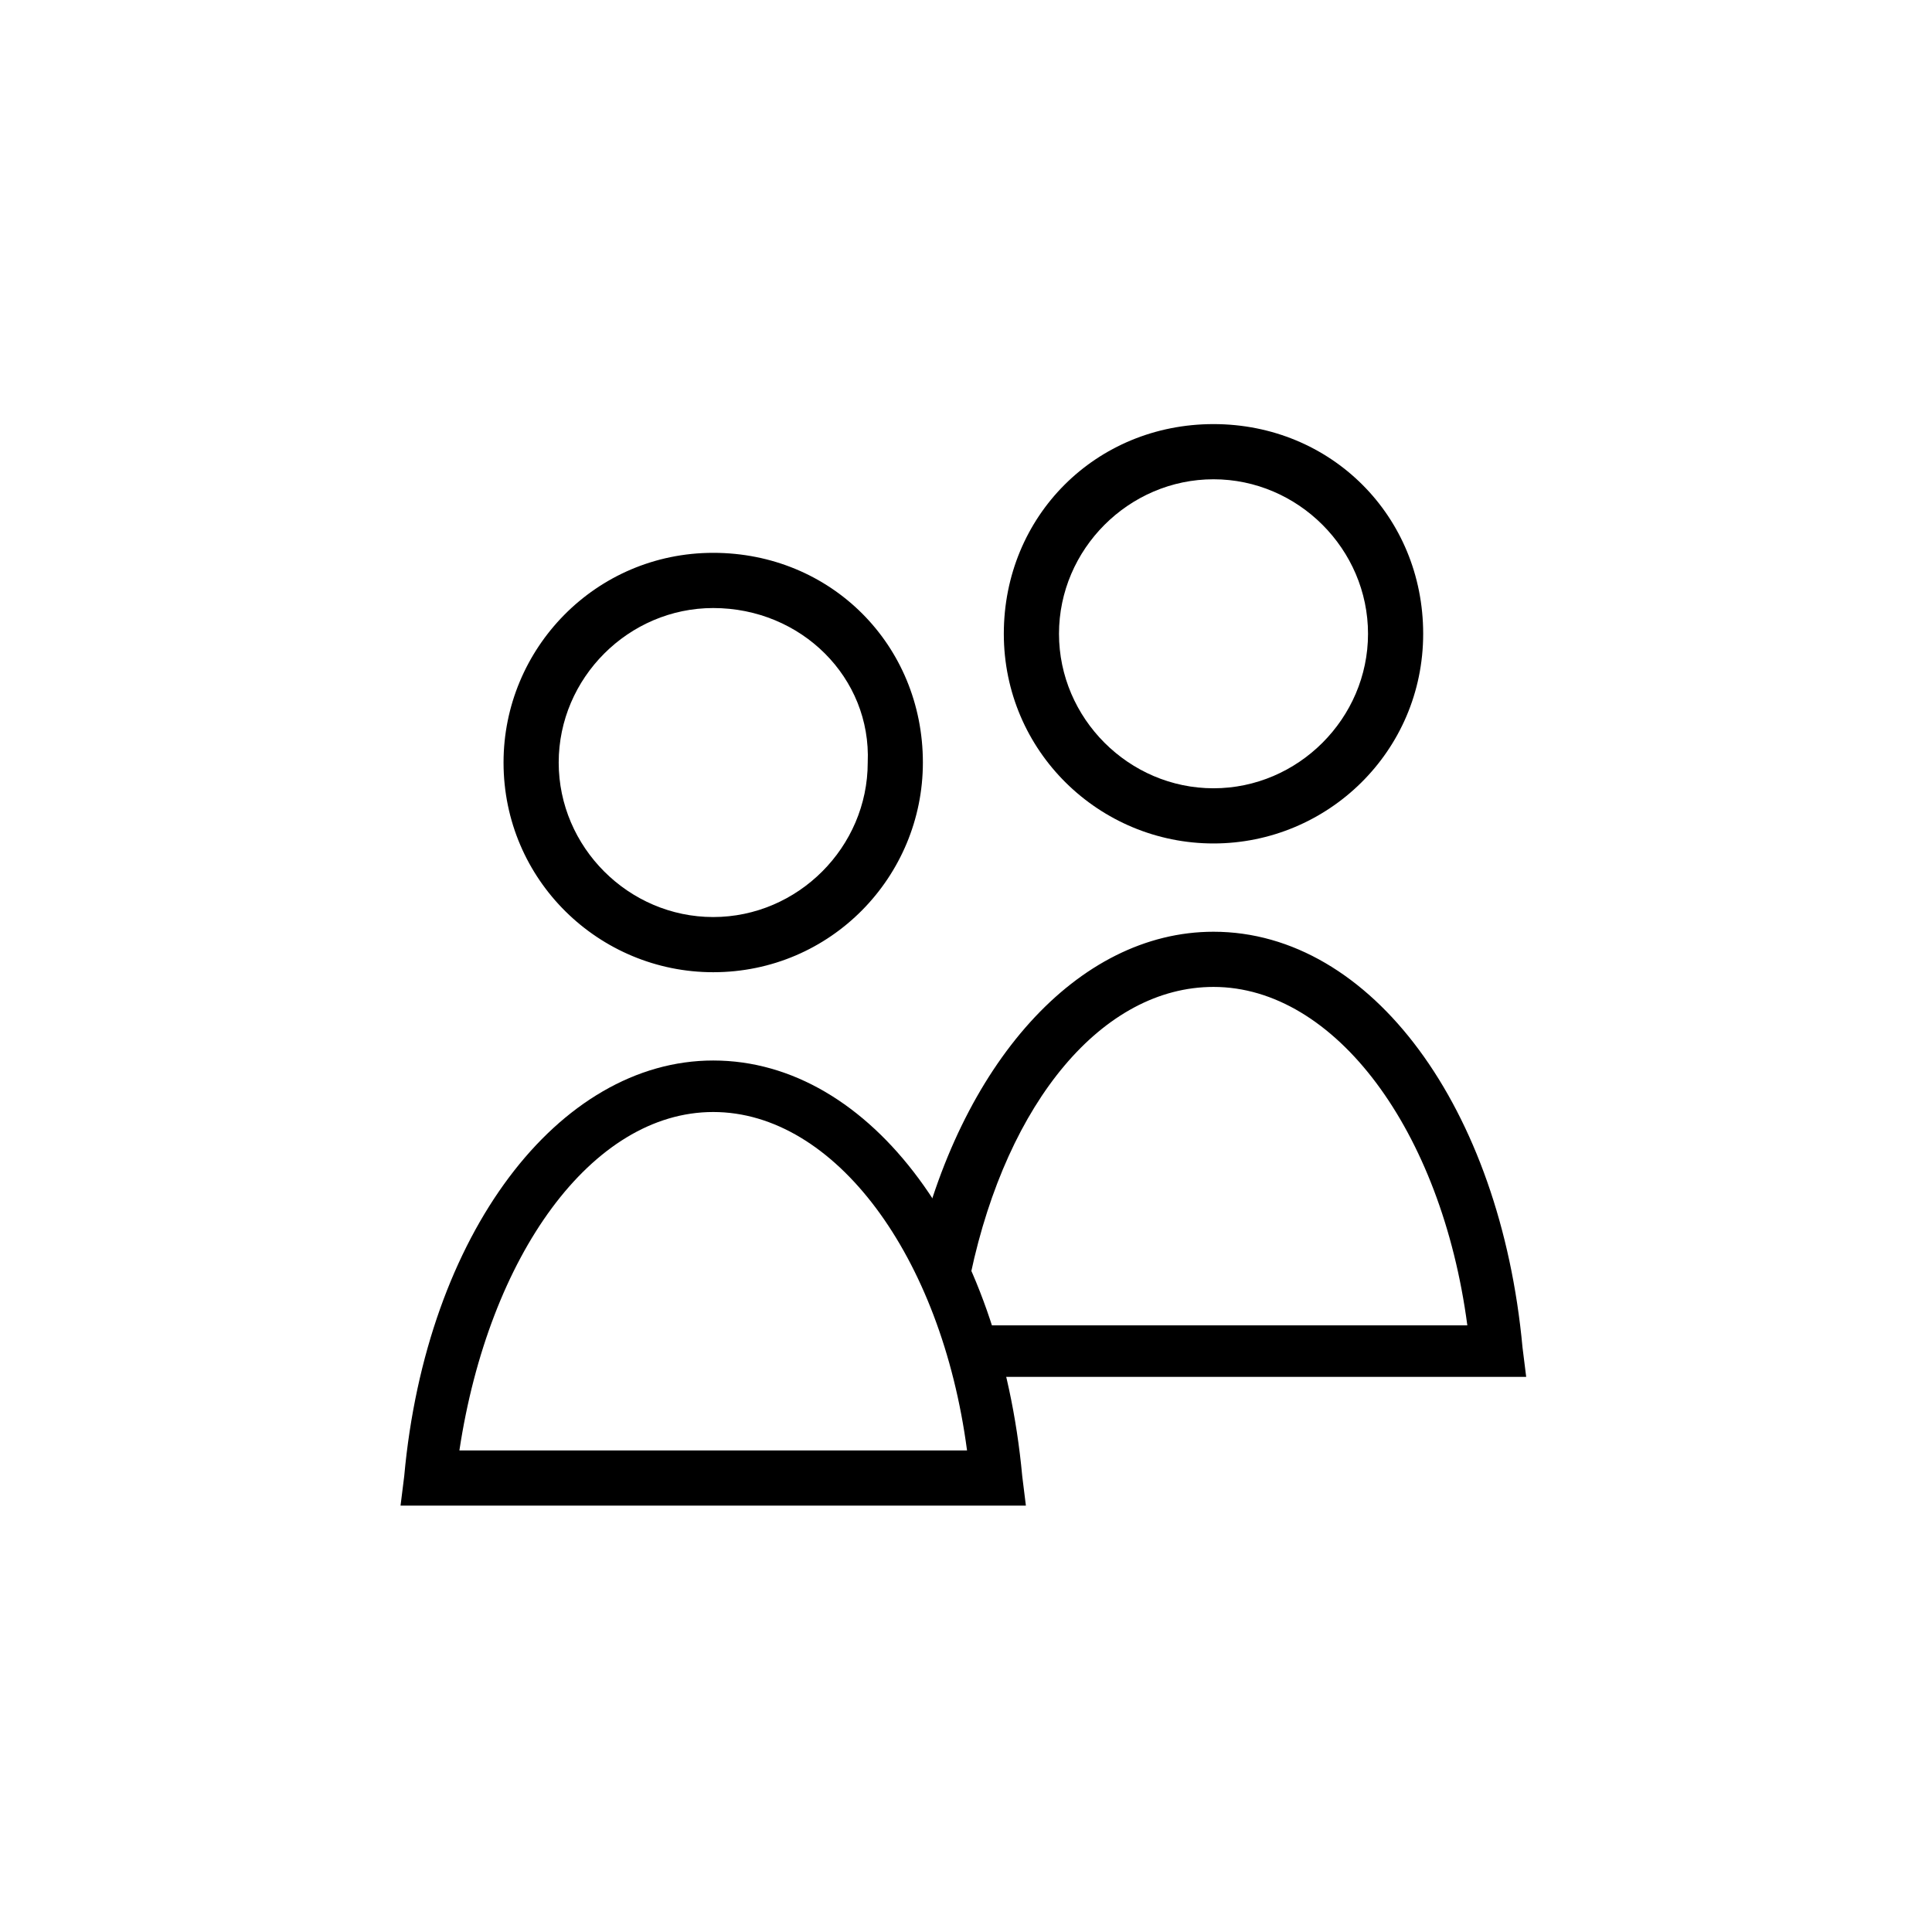 <svg width="82" height="82" xmlns="http://www.w3.org/2000/svg"><g fill="currentColor" fill-rule="evenodd"><path d="M64.776 58.438h-23.42v-2.186h20.922c-1.093-8.275-5.62-14.364-10.773-14.364-4.684 0-8.744 4.84-10.305 12.18l-2.342-.626c1.874-8.275 6.87-13.896 12.647-13.896 6.713 0 12.178 7.495 13.115 17.643l.156 1.25zM30.271 25.807c-3.591 0-6.558 2.966-6.558 6.558 0 3.59 2.966 6.557 6.558 6.557 3.591 0 6.558-2.967 6.558-6.557.155-3.592-2.81-6.558-6.558-6.558m0 15.457c-4.84 0-8.899-3.903-8.899-8.9 0-4.84 3.903-8.9 8.9-8.9 4.995 0 8.898 3.905 8.898 8.9 0 4.84-3.903 8.9-8.899 8.9"/><path d="M19.498 61.561h21.546c-1.093-8.275-5.62-14.364-10.773-14.364-5.152 0-9.524 6.09-10.773 14.364zm24.044 2.342H17l.156-1.249c.937-10.305 6.558-17.643 13.115-17.643 6.713 0 12.178 7.494 13.116 17.643l.155 1.25zm7.963-43.561c-3.591 0-6.558 2.967-6.558 6.558 0 3.591 2.967 6.557 6.558 6.557 3.59 0 6.558-2.966 6.558-6.557s-2.967-6.558-6.558-6.558m0 15.457c-4.84 0-8.9-3.903-8.9-8.899 0-4.996 3.904-8.9 8.9-8.9s8.899 3.904 8.899 8.9-4.06 8.899-8.9 8.899"/></g></svg>